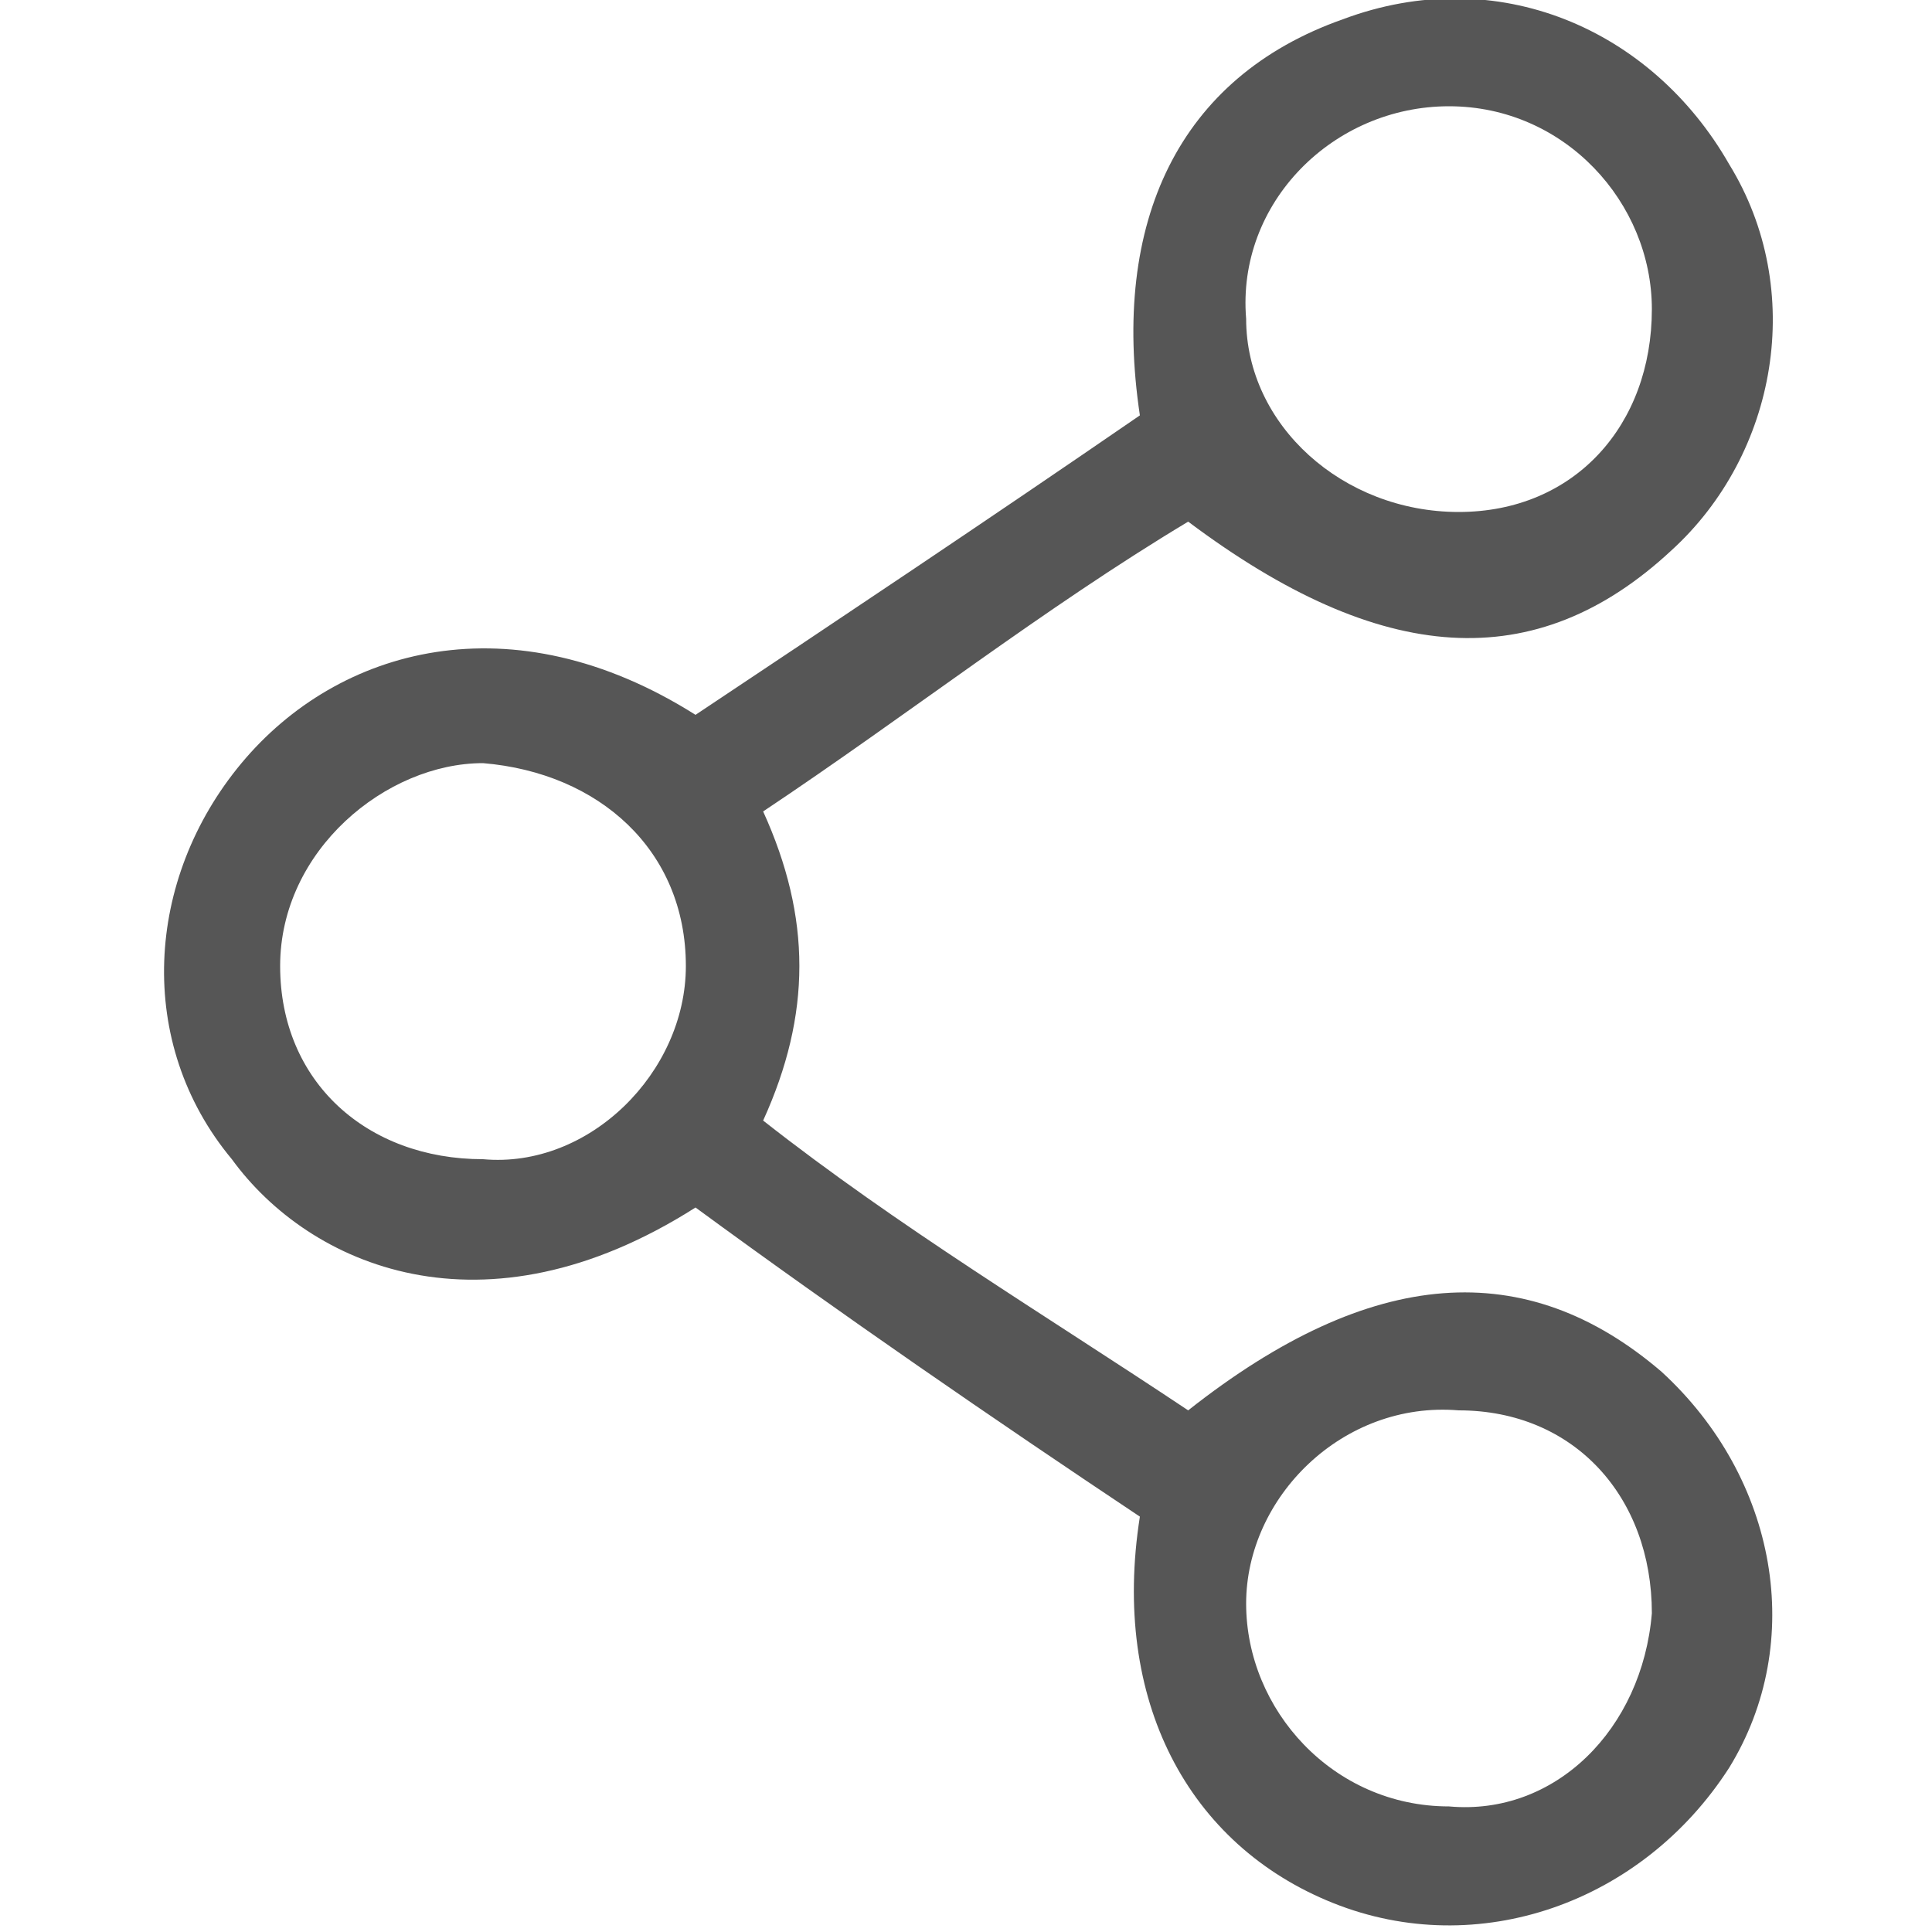 <?xml version="1.0" encoding="utf-8"?>
<!-- Generator: Adobe Illustrator 19.2.1, SVG Export Plug-In . SVG Version: 6.00 Build 0)  -->
<svg version="1.1" id="Layer_1" xmlns="http://www.w3.org/2000/svg" xmlns:xlink="http://www.w3.org/1999/xlink" x="0px" y="0px"
	 viewBox="0 0 20 20" style="enable-background:new 0 0 20 20;" xml:space="preserve">
<style type="text/css">
	.st0{fill:#565656;}
</style>
<g>
	<path class="st0" d="M11.8,4.3c-0.3-2,0.4-3.5,2.1-4.1c1.6-0.6,3.2,0.1,4,1.5c0.8,1.3,0.5,3-0.6,4c-1.4,1.3-3,1.2-5-0.3
		c-1.5,0.9-2.9,2-4.4,3c0.5,1.1,0.5,2.1,0,3.2c1.4,1.1,2.9,2,4.4,3c1.9-1.5,3.5-1.6,4.9-0.4c1.2,1.1,1.5,2.8,0.7,4.1
		c-0.9,1.4-2.6,2-4.1,1.4s-2.3-2.1-2-4c-1.5-1-3.1-2.1-4.6-3.2c-2.2,1.4-4,0.6-4.8-0.5c-1-1.2-0.9-2.9,0.1-4.1s2.8-1.7,4.7-0.5
		C8.7,6.4,10.2,5.4,11.8,4.3z M17.1,3.2c0-1.1-0.9-2.1-2.1-2.1s-2.2,1-2.1,2.2c0,1.1,1,2,2.2,2S17.1,4.4,17.1,3.2z M17.1,16.7
		c0-1.2-0.8-2.1-2-2.1c-1.2-0.1-2.2,0.9-2.2,2s0.9,2.1,2.1,2.1C16.1,18.8,17,17.9,17.1,16.7z M5,12c1.1,0.1,2.1-0.9,2.1-2
		c0-1.2-0.9-2-2.1-2.1c-1,0-2.1,0.9-2.1,2.1S3.8,12,5,12z"/>
</g>
</svg>
